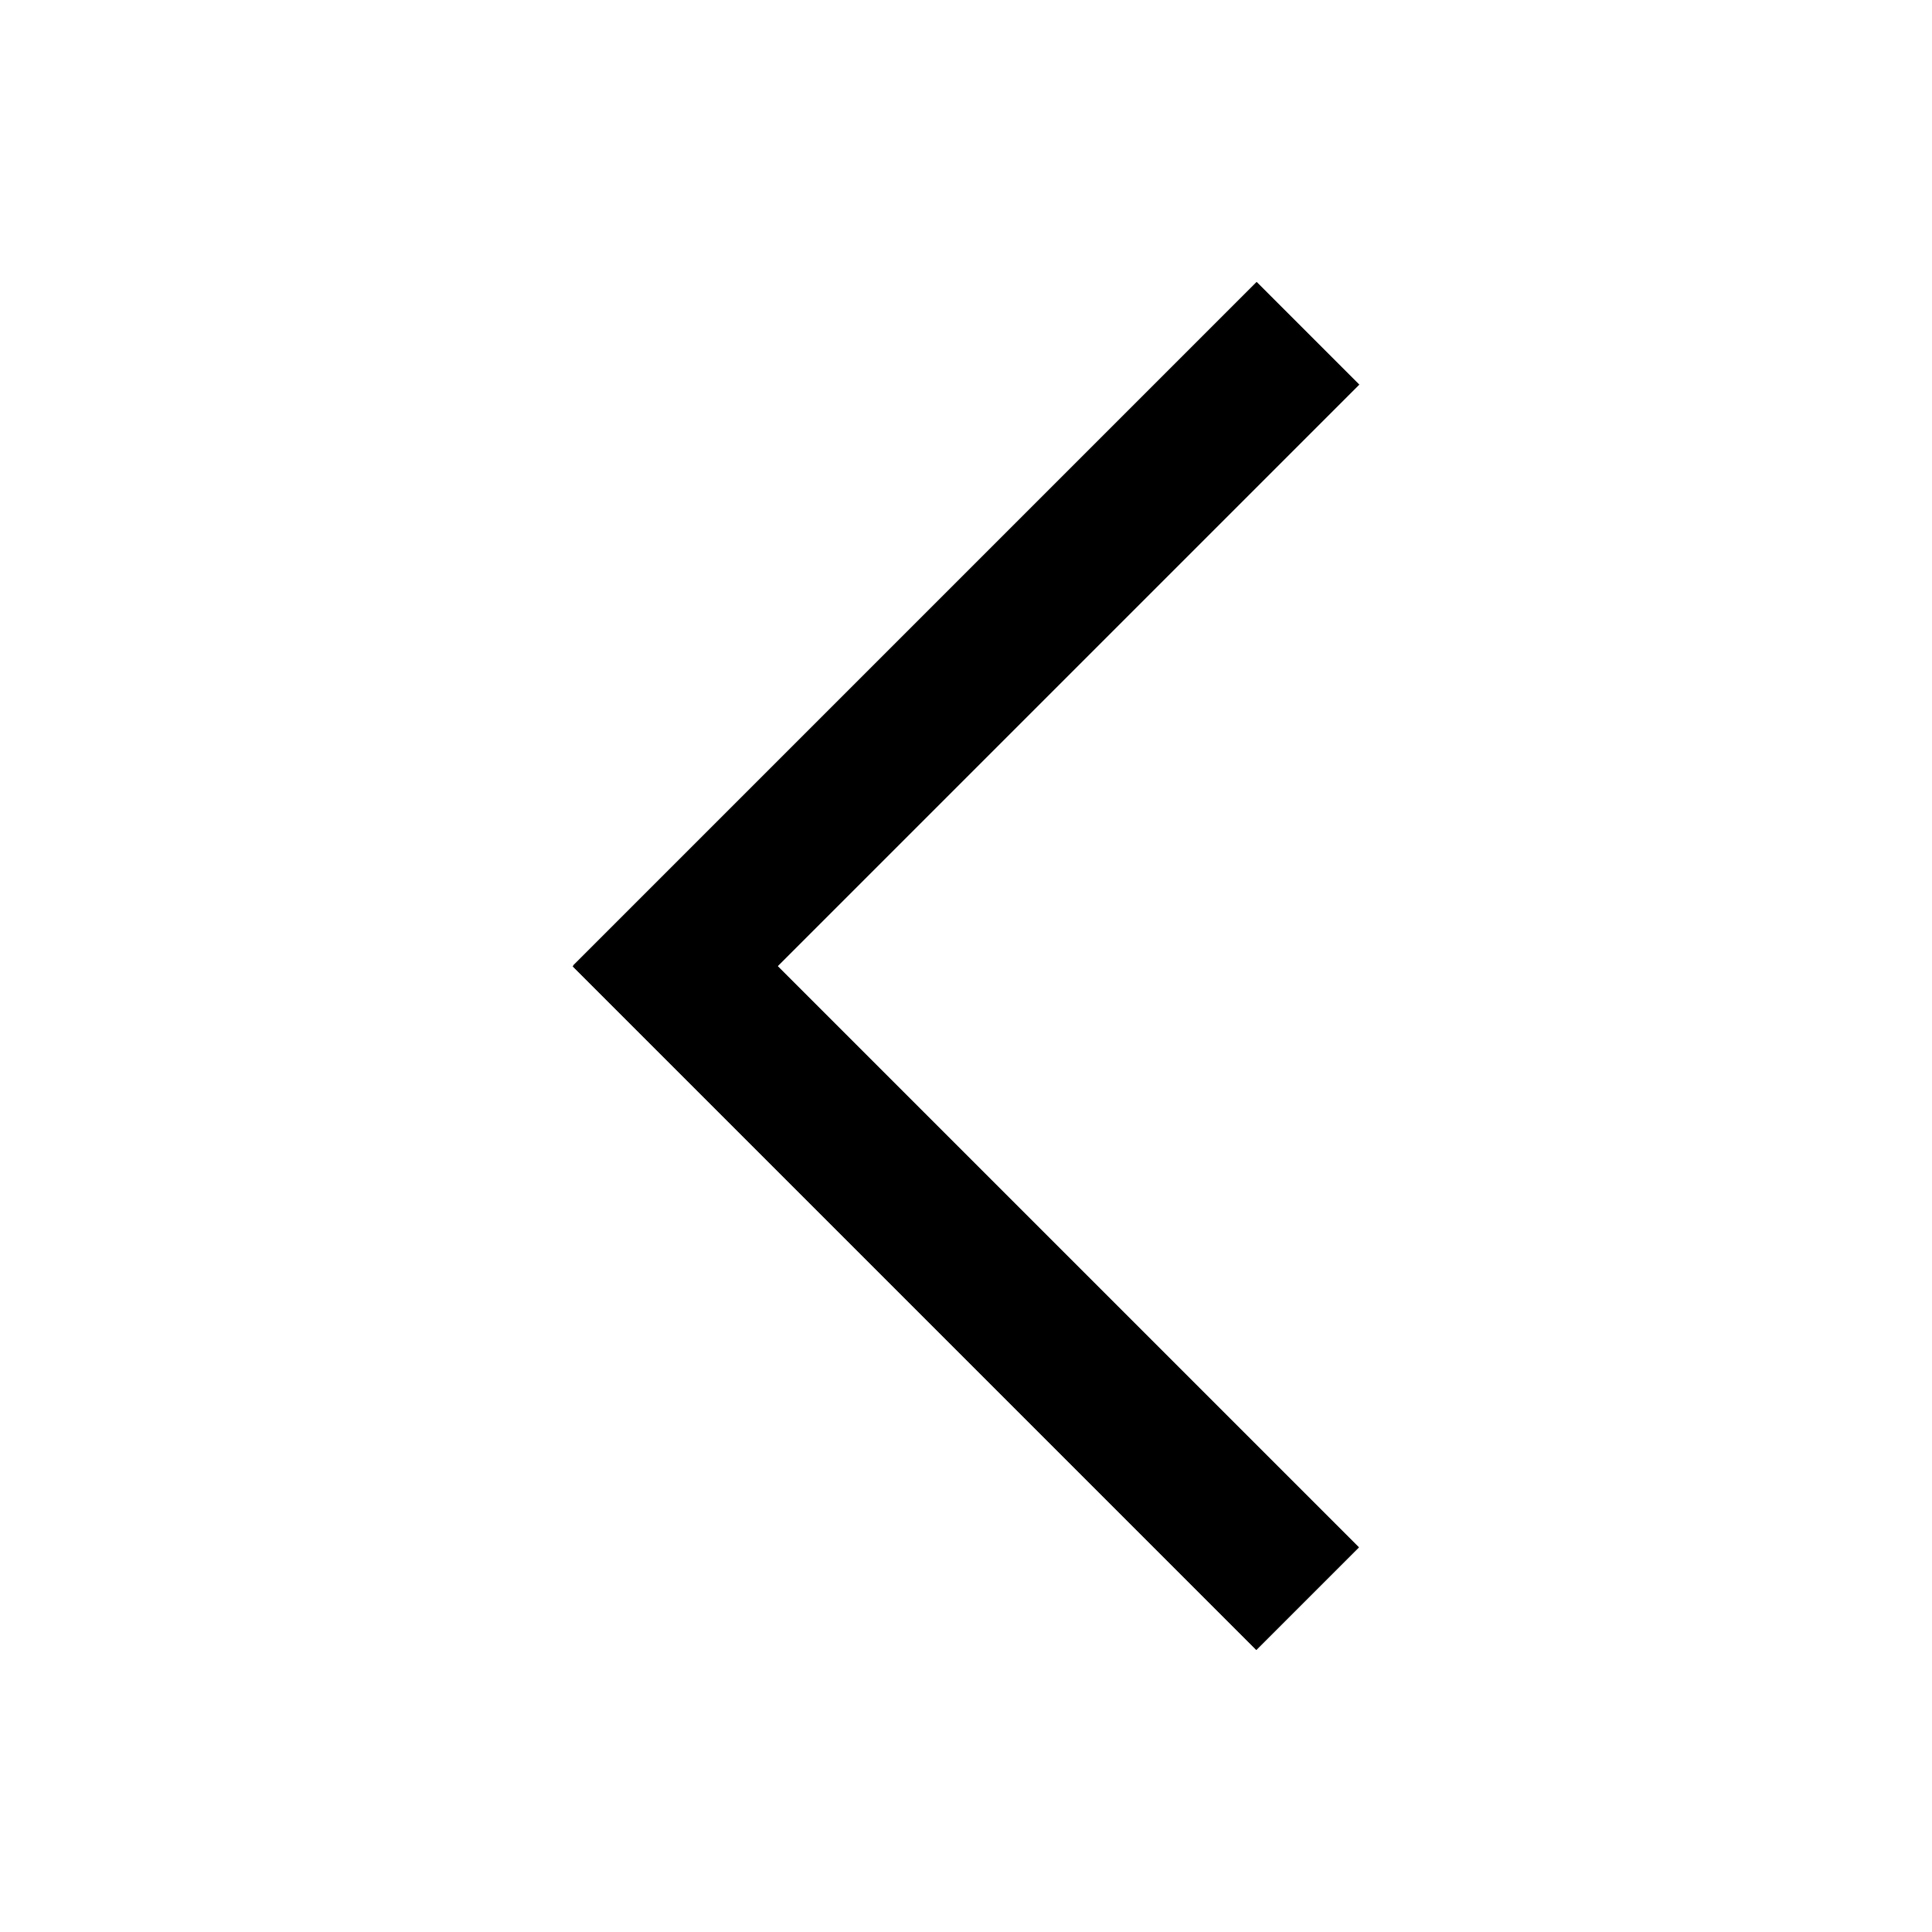 <?xml version="1.0" encoding="utf-8"?>
<!-- Generator: Adobe Illustrator 17.1.0, SVG Export Plug-In . SVG Version: 6.00 Build 0)  -->
<!DOCTYPE svg PUBLIC "-//W3C//DTD SVG 1.1//EN" "http://www.w3.org/Graphics/SVG/1.1/DTD/svg11.dtd">
<svg version="1.1" id="Layer_1" xmlns="http://www.w3.org/2000/svg" xmlns:xlink="http://www.w3.org/1999/xlink" x="0px" y="0px"
	 width="120px" height="120px" viewBox="0 0 120 120" enable-background="new 0 0 120 120" xml:space="preserve">
<g id="normal"><polygon fill-rule="evenodd" clip-rule="evenodd" points="84.42,23.89 78.052,17.521 35.599,59.975 35.615,59.991 35.58,60.026 78.032,102.479 84.401,96.11 48.3,60.01"/></g><g id="active"><use xlink:href="#normal"/></g><g id="disabled" opacity=".2"><use xlink:href="#normal"/></g></svg>
